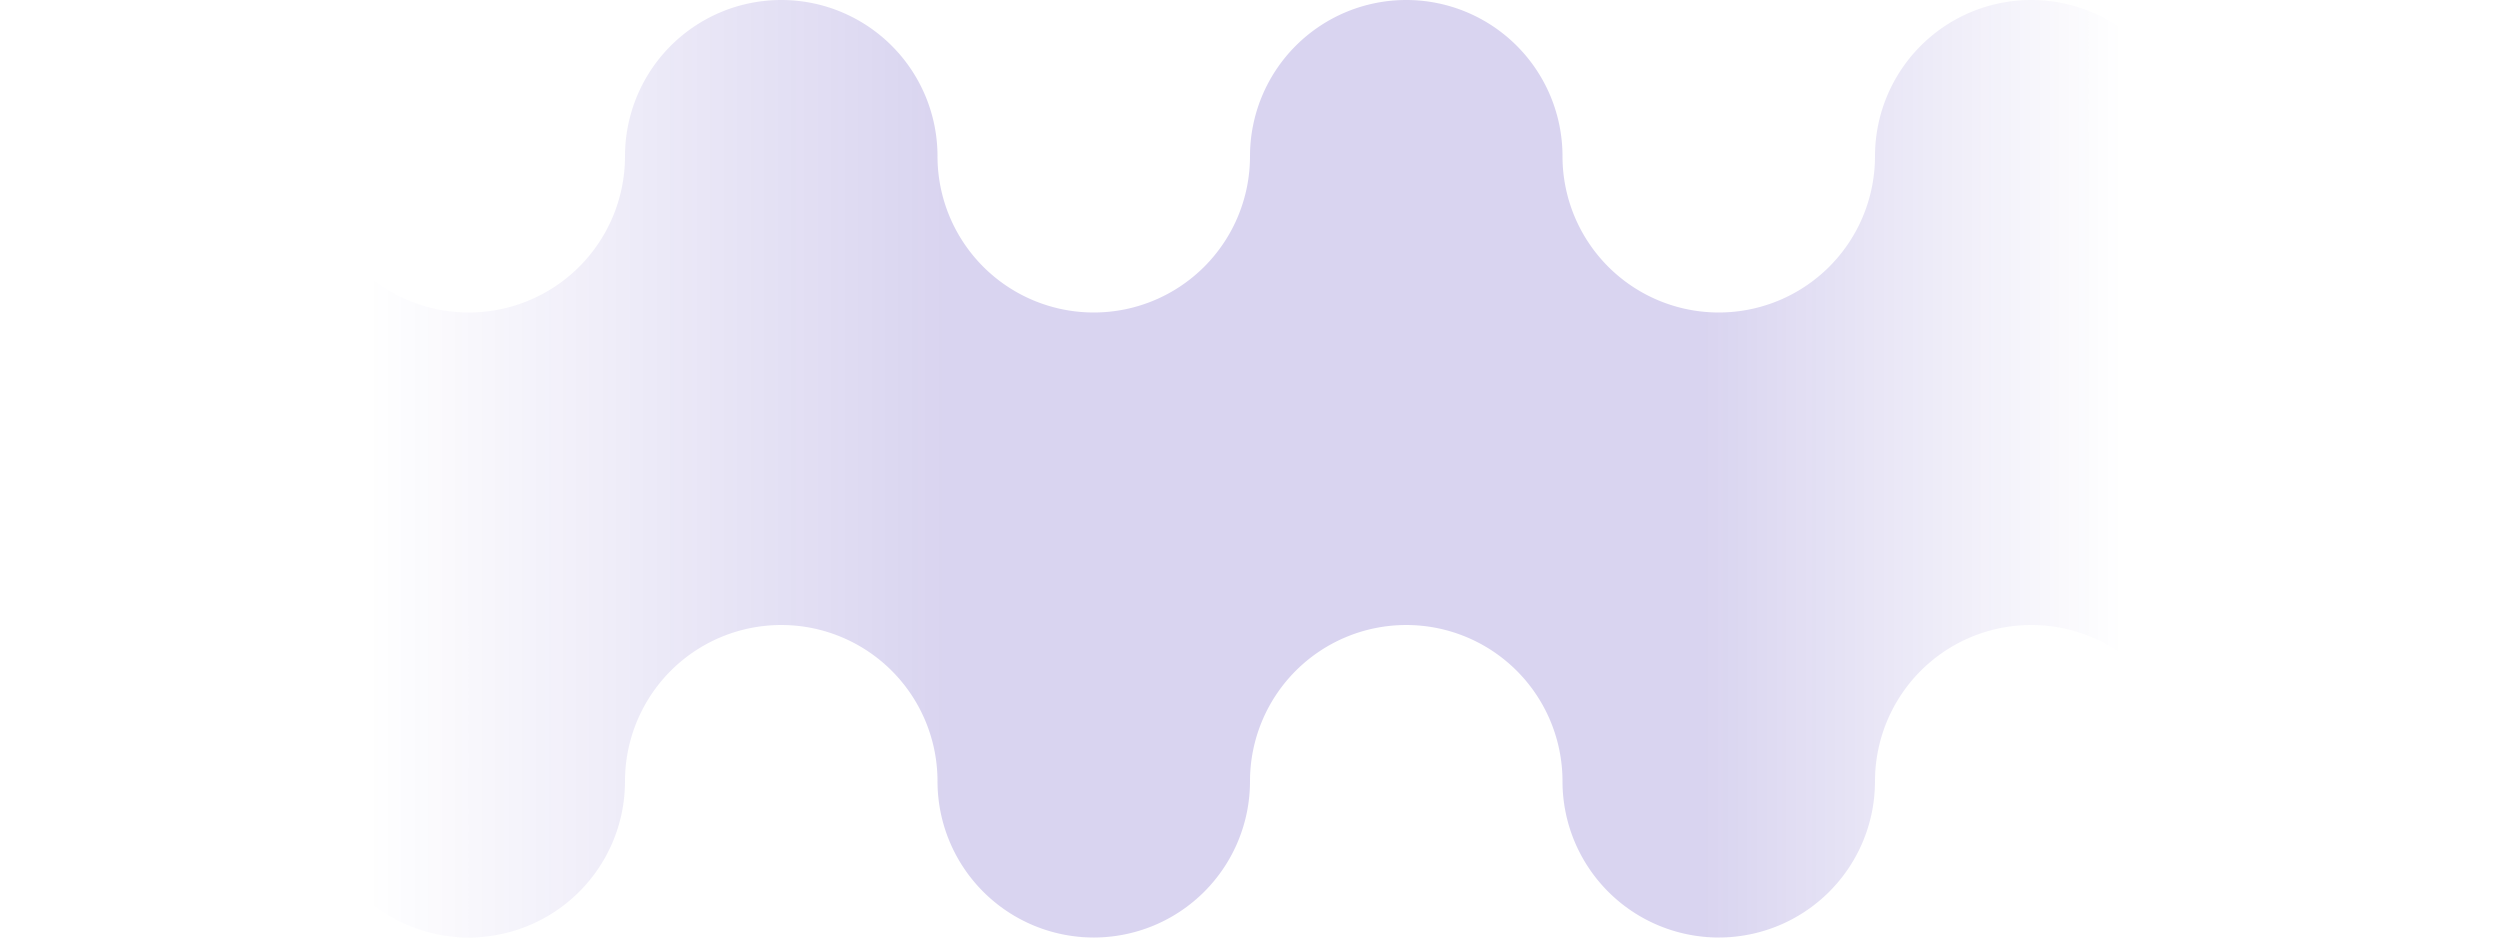 <?xml version="1.0" encoding="UTF-8" standalone="no"?>
<!-- Created with Inkscape (http://www.inkscape.org/) -->

<svg
   width="198.066mm"
   height="74.275mm"
   viewBox="0 0 198.066 74.275"
   version="1.1"
   id="svg1"
   xmlns:xlink="http://www.w3.org/1999/xlink"
   xmlns="http://www.w3.org/2000/svg"
   xmlns:svg="http://www.w3.org/2000/svg">
  <defs
     id="defs1">
    <linearGradient
       xlink:href="#linearGradient19"
       id="linearGradient18"
       gradientUnits="userSpaceOnUse"
       gradientTransform="matrix(2.251,0,0,2.251,0,-510.132)"
       x1="0"
       y1="243.149"
       x2="88"
       y2="243.149" />
    <linearGradient
       id="linearGradient19">
      <stop
         style="stop-color:#1c01a4;stop-opacity:0;"
         offset="0.147"
         id="stop21" />
      <stop
         style="stop-color:#1c01a4;stop-opacity:0.17;"
         offset="0.38"
         id="stop18" />
      <stop
         style="stop-color:#1c01a4;stop-opacity:0.17;"
         offset="0.68"
         id="stop19" />
      <stop
         style="stop-color:#1c01a4;stop-opacity:0;"
         offset="0.849"
         id="stop20" />
    </linearGradient>
  </defs>
  <g
     id="layer1">
    <path
       id="rect10-8-4-3-8"
       style="display:inline;fill:url(#linearGradient18);fill-opacity:1;stroke-width:5.946"
       d="M 12.379,0 A 12.379,12.379 0 0 0 0,12.379 V 61.896 A 12.379,12.379 0 0 1 12.379,49.517 12.379,12.379 0 0 1 24.758,61.896 12.379,12.379 0 0 0 37.137,74.275 12.379,12.379 0 0 0 49.516,61.896 V 12.379 A 12.379,12.379 0 0 1 37.137,24.758 12.379,12.379 0 0 1 24.758,12.379 12.379,12.379 0 0 0 12.379,0 Z M 61.896,0 A 12.379,12.379 0 0 0 49.517,12.379 V 61.896 A 12.379,12.379 0 0 1 61.896,49.517 12.379,12.379 0 0 1 74.275,61.896 12.379,12.379 0 0 0 86.654,74.275 12.379,12.379 0 0 0 99.033,61.896 12.379,12.379 0 0 1 111.412,49.517 12.379,12.379 0 0 1 123.791,61.896 12.379,12.379 0 0 0 136.17,74.275 12.379,12.379 0 0 0 148.549,61.896 V 12.379 A 12.379,12.379 0 0 1 136.17,24.758 12.379,12.379 0 0 1 123.791,12.379 12.379,12.379 0 0 0 111.412,0 12.379,12.379 0 0 0 99.033,12.379 12.379,12.379 0 0 1 86.654,24.758 12.379,12.379 0 0 1 74.275,12.379 12.379,12.379 0 0 0 61.896,0 Z m 99.033,0 a 12.379,12.379 0 0 0 -12.379,12.379 v 49.517 a 12.379,12.379 0 0 1 12.379,-12.379 12.379,12.379 0 0 1 12.379,12.379 12.379,12.379 0 0 0 12.379,12.379 12.379,12.379 0 0 0 12.379,-12.379 V 12.379 A 12.379,12.379 0 0 1 185.687,24.758 12.379,12.379 0 0 1 173.308,12.379 12.379,12.379 0 0 0 160.929,0 Z" />
  </g>
</svg>

